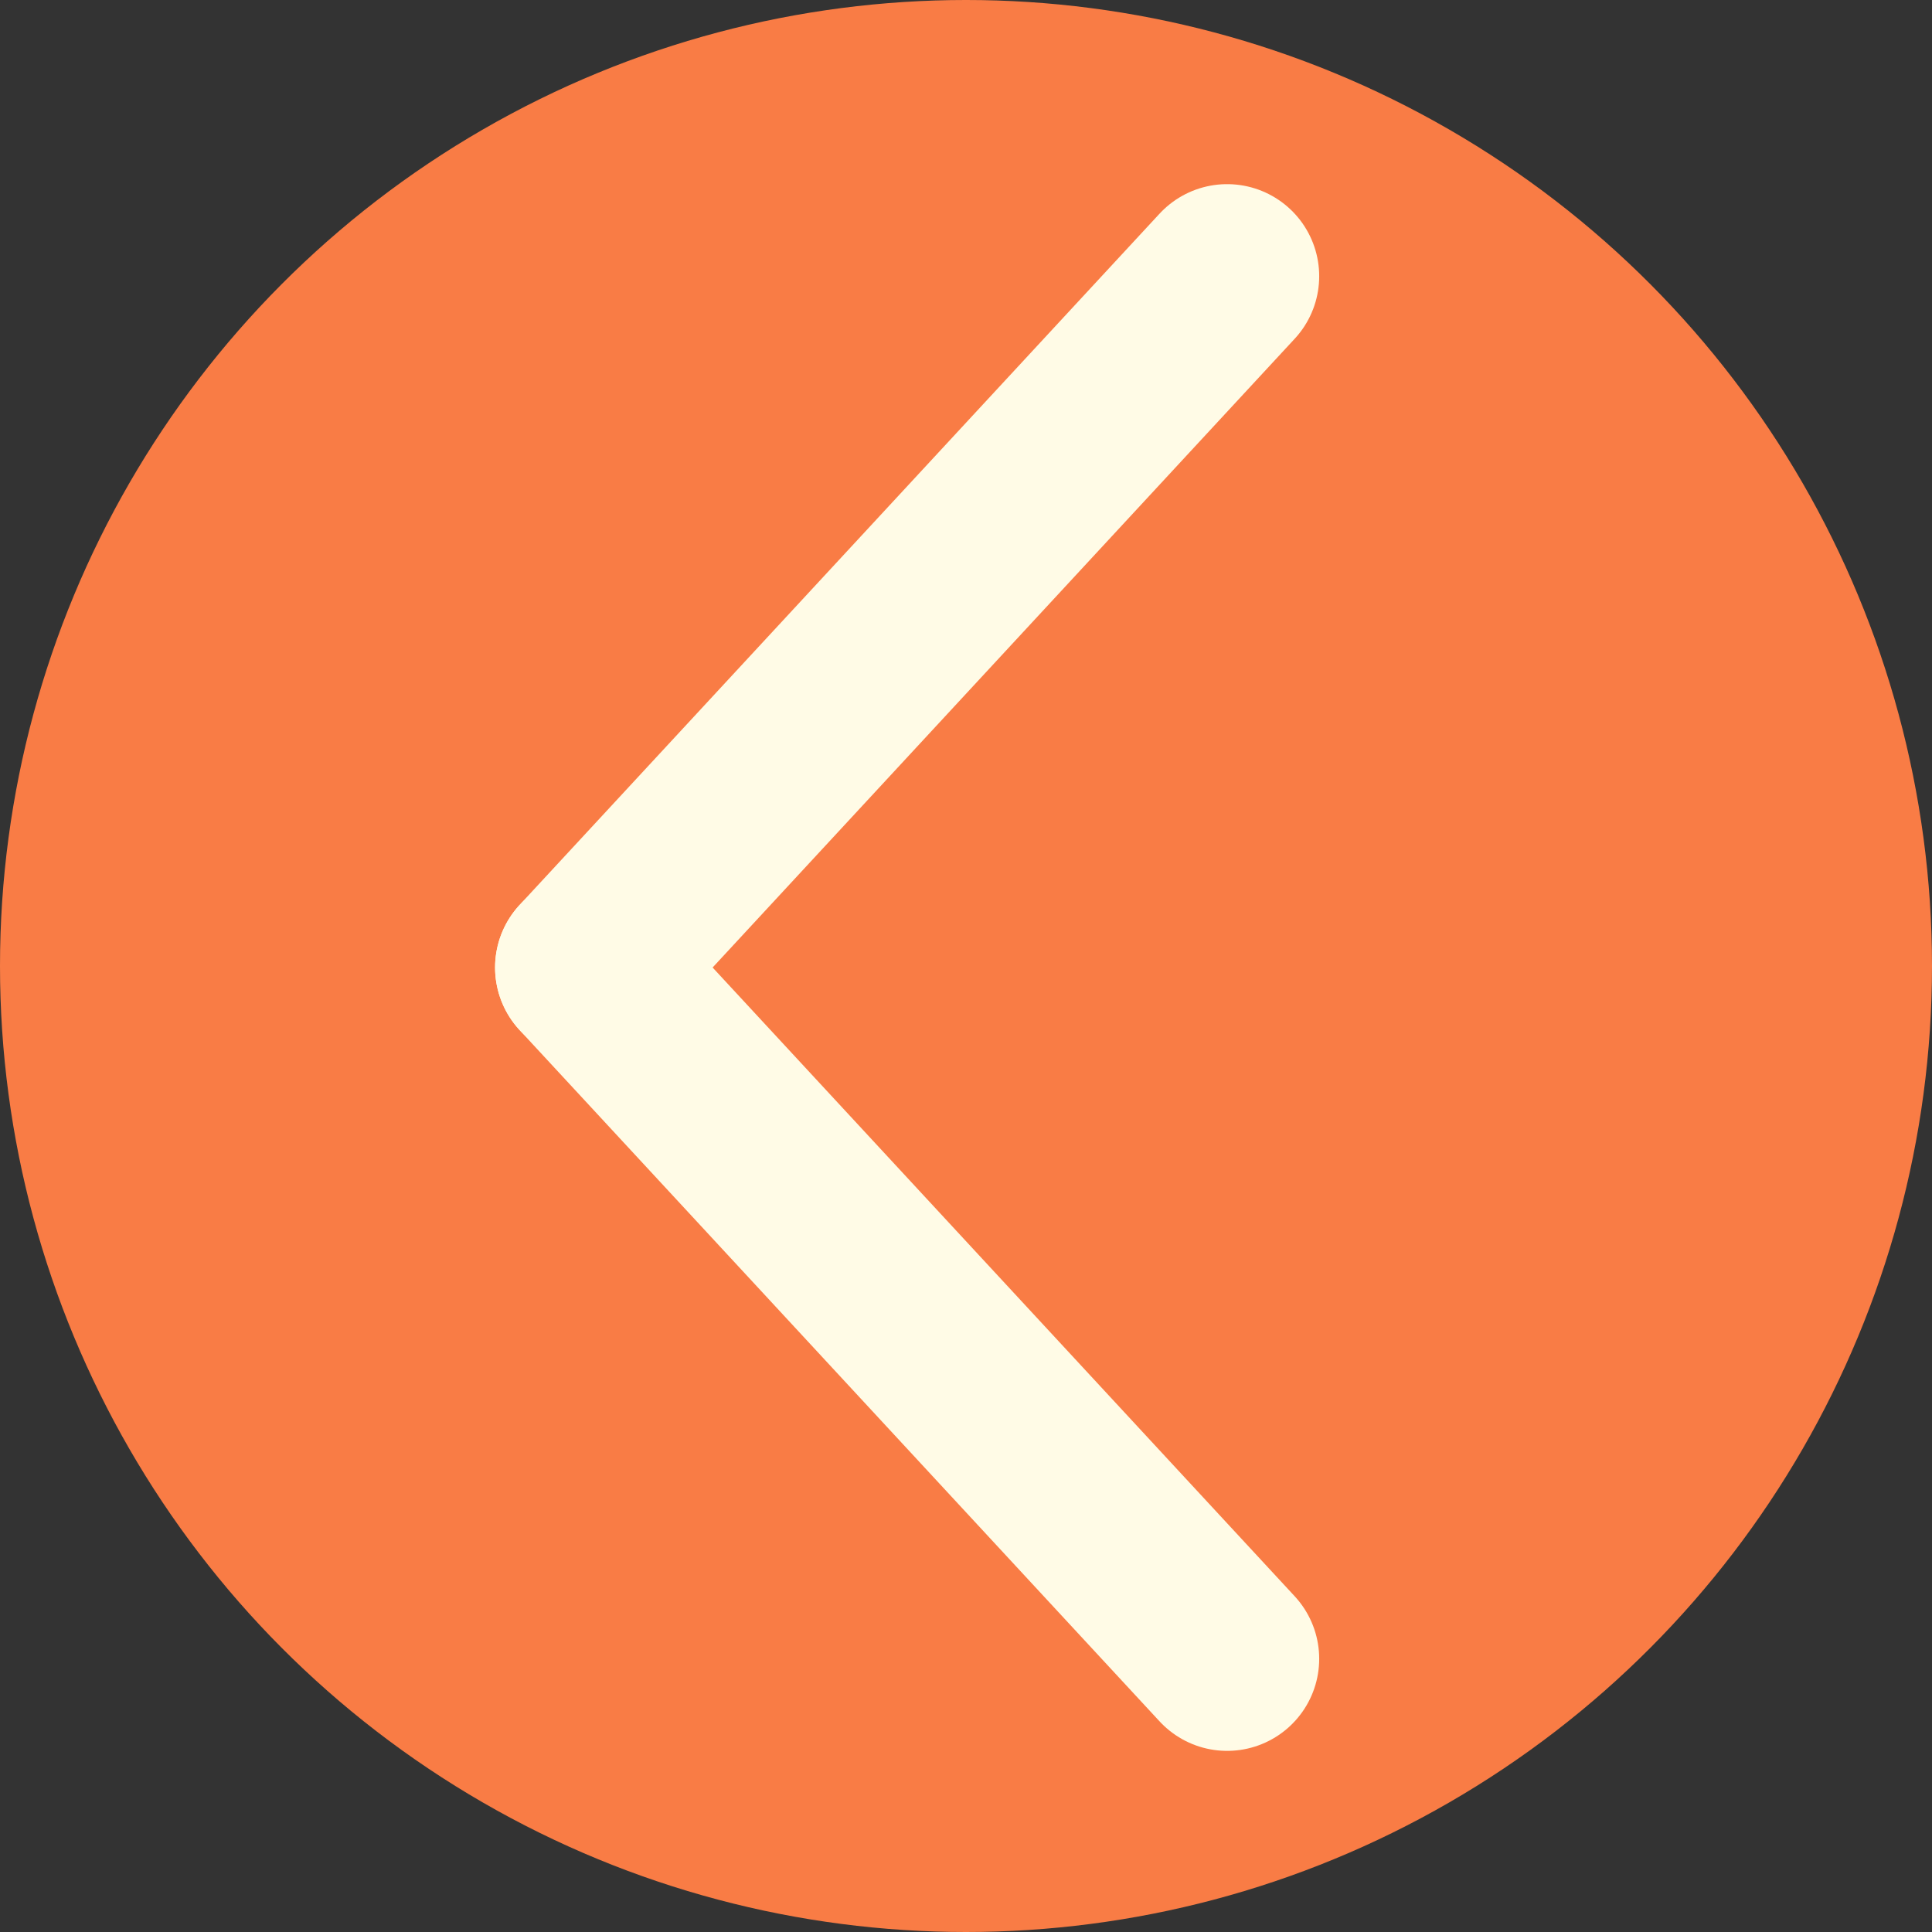 <?xml version="1.0" encoding="UTF-8"?><svg id="uuid-8a415bec-95ed-4976-a1f9-b825f4bd87de" xmlns="http://www.w3.org/2000/svg" width="640" height="640" viewBox="0 0 640 640"><rect x="0" y="0" width="640" height="640" fill="#333333" stroke="none"/><defs><style>.uuid-cdcb4e9e-086d-49fe-8cba-3ded8bffa1a9{fill:#f97c45;}.uuid-da29ca5f-2201-479e-b298-5a2a0ee44ba9{fill:none;stroke:#fffbe6;stroke-linecap:round;stroke-miterlimit:10;stroke-width:61px;}</style></defs><circle class="uuid-cdcb4e9e-086d-49fe-8cba-3ded8bffa1a9" cx="320" cy="320" r="320"/><line class="uuid-da29ca5f-2201-479e-b298-5a2a0ee44ba9" x1="406.5" y1="549.5" x2="194.5" y2="320.5"/><line class="uuid-da29ca5f-2201-479e-b298-5a2a0ee44ba9" x1="406.5" y1="91.5" x2="194.5" y2="320.5"/></svg>